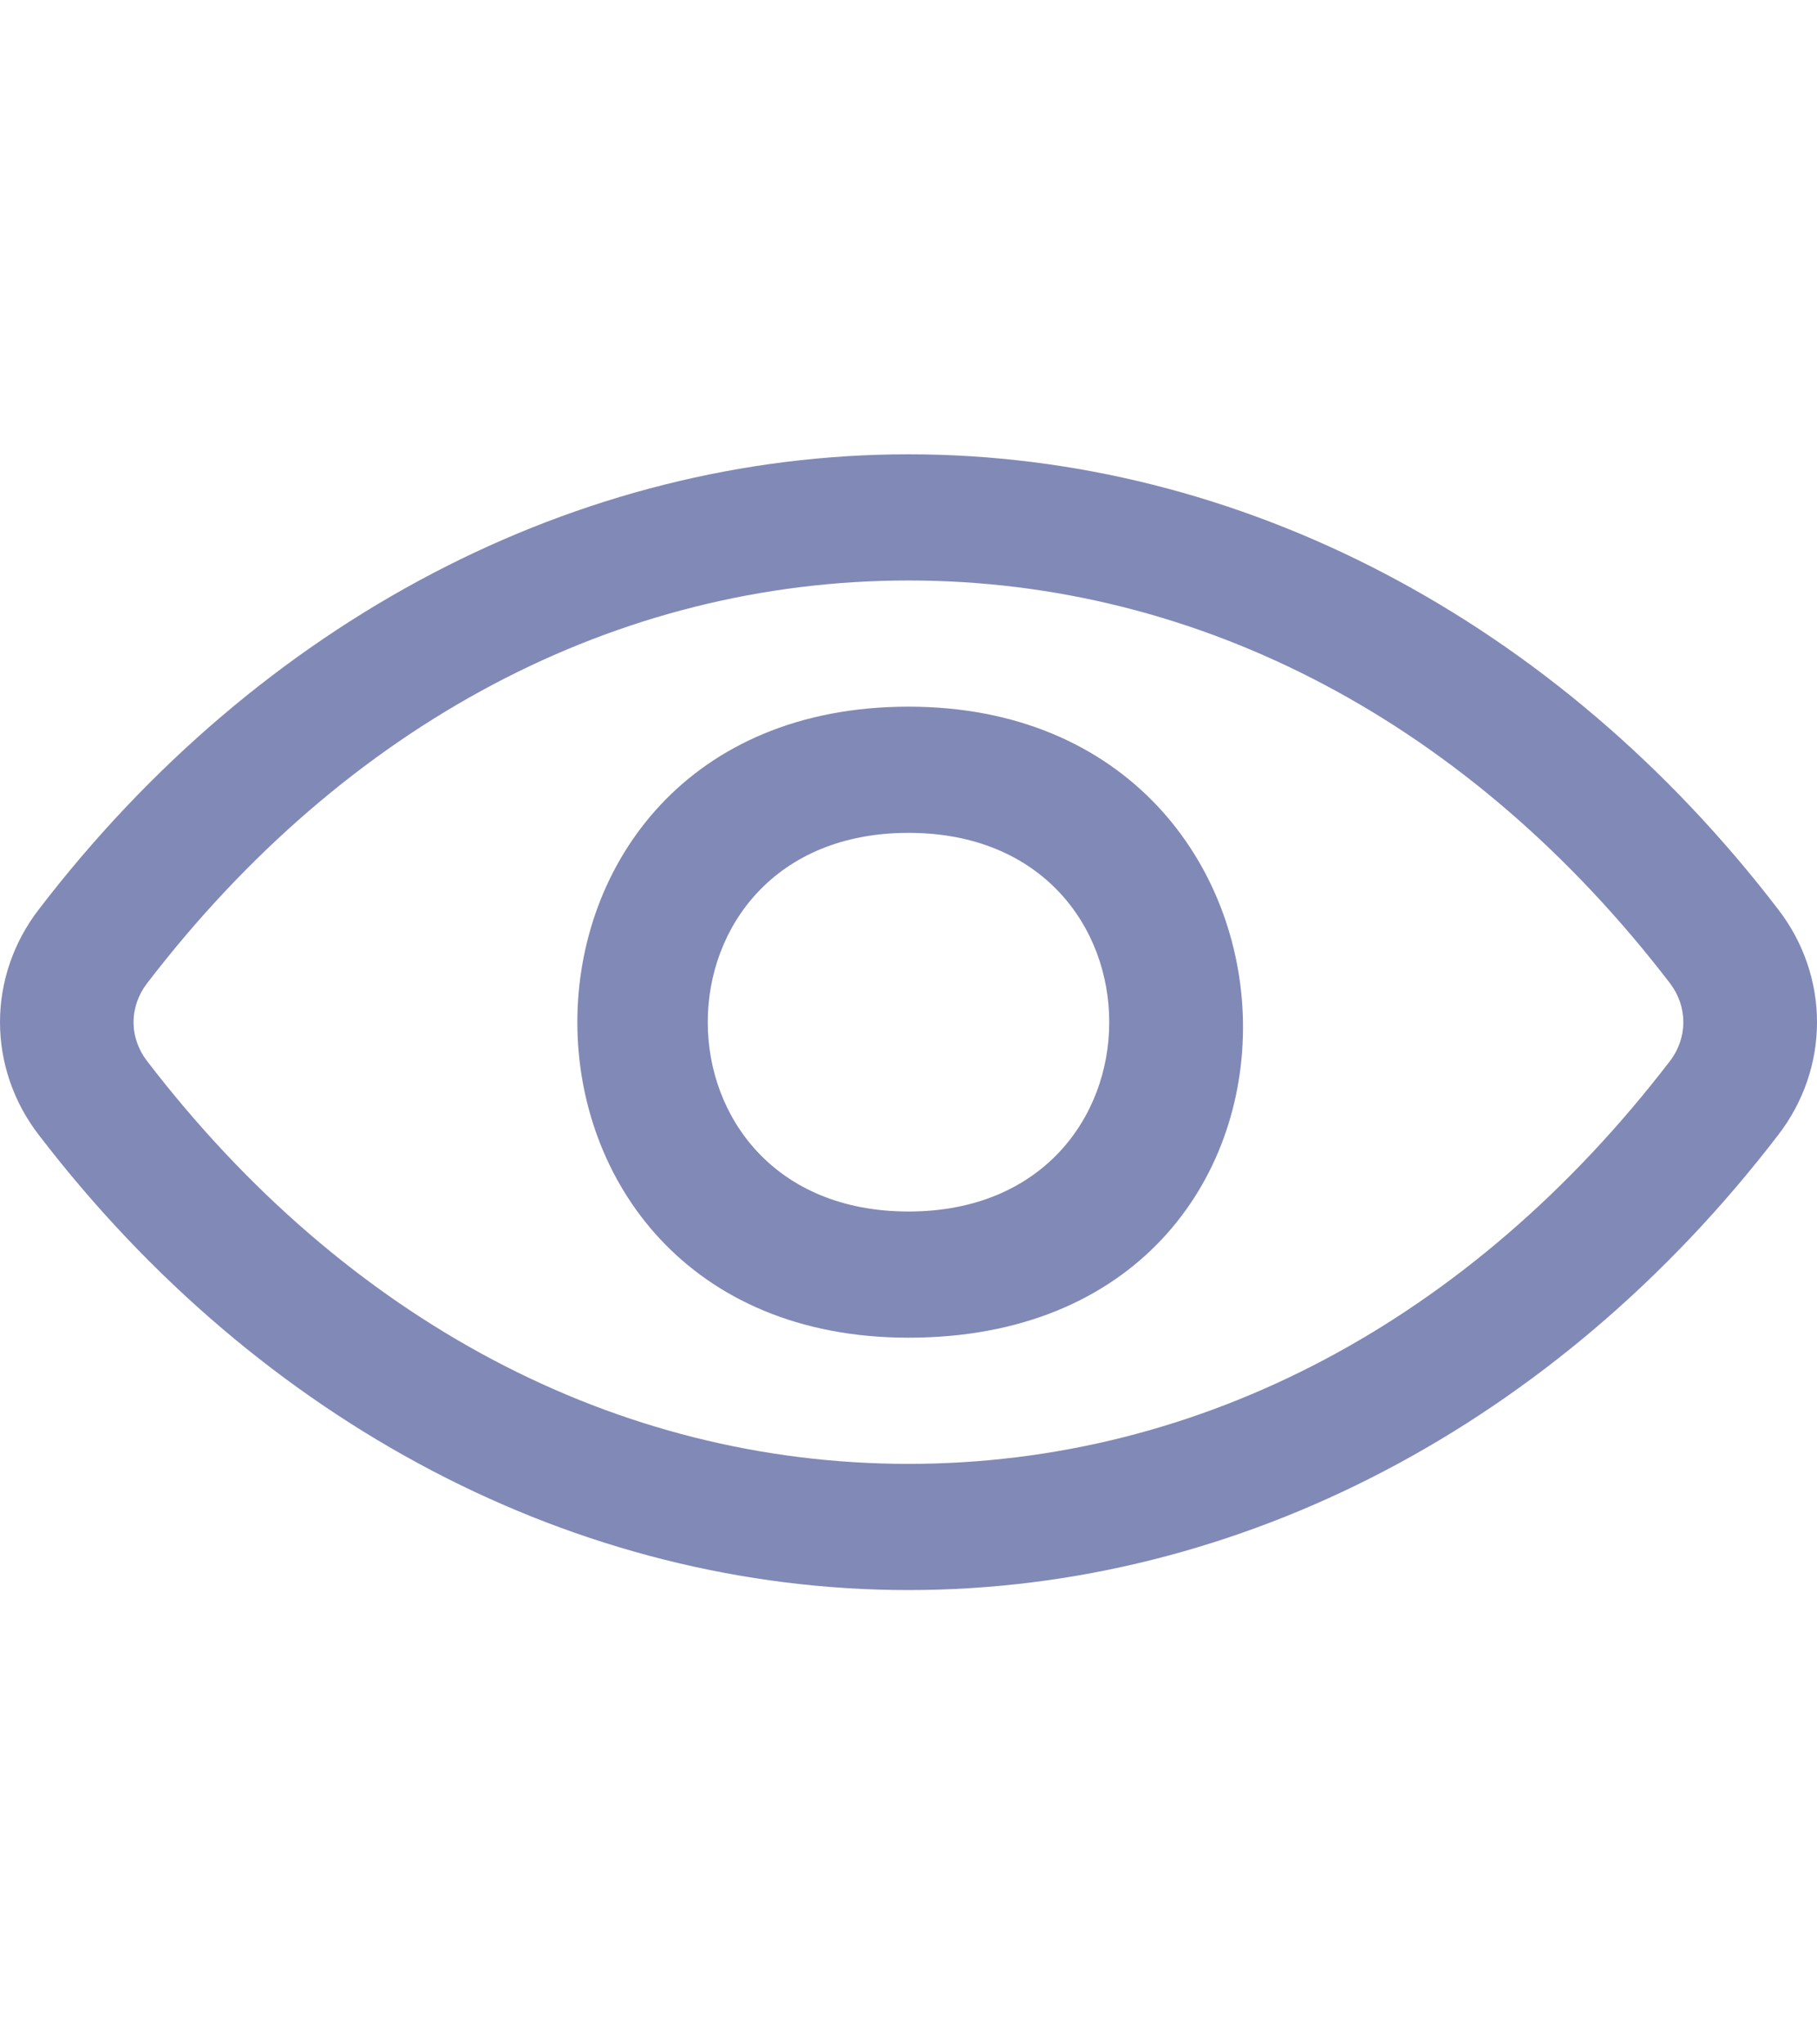 <svg width="16" height="18" viewBox="0 0 16 18" fill="none" xmlns="http://www.w3.org/2000/svg">
<path d="M8 11.778C4.112 11.778 4.112 6.222 8 6.222C11.844 6.222 12.01 11.778 8 11.778ZM8 7.333C5.643 7.333 5.643 10.667 8 10.667C10.357 10.667 10.357 7.333 8 7.333Z" fill="#8189B6"/>
<path d="M8 14C5.084 14 2.292 12.539 0.341 9.992C0.119 9.704 0 9.356 0 9C0 8.644 0.119 8.296 0.341 8.008C2.292 5.461 5.084 4 8 4C10.916 4 13.707 5.461 15.659 8.008C15.881 8.296 16 8.644 16 9C16 9.356 15.881 9.704 15.659 9.992C13.707 12.539 10.916 14 8 14ZM1.294 9.341C3.048 11.629 5.43 12.889 8 12.889C10.57 12.889 12.952 11.629 14.706 9.341C14.782 9.242 14.823 9.122 14.823 9C14.823 8.877 14.782 8.758 14.706 8.658C12.952 6.371 10.57 5.111 8 5.111C5.43 5.111 3.048 6.371 1.294 8.659C1.218 8.758 1.176 8.878 1.176 9C1.176 9.123 1.218 9.242 1.294 9.341Z" fill="#8189B6"/>
</svg>

